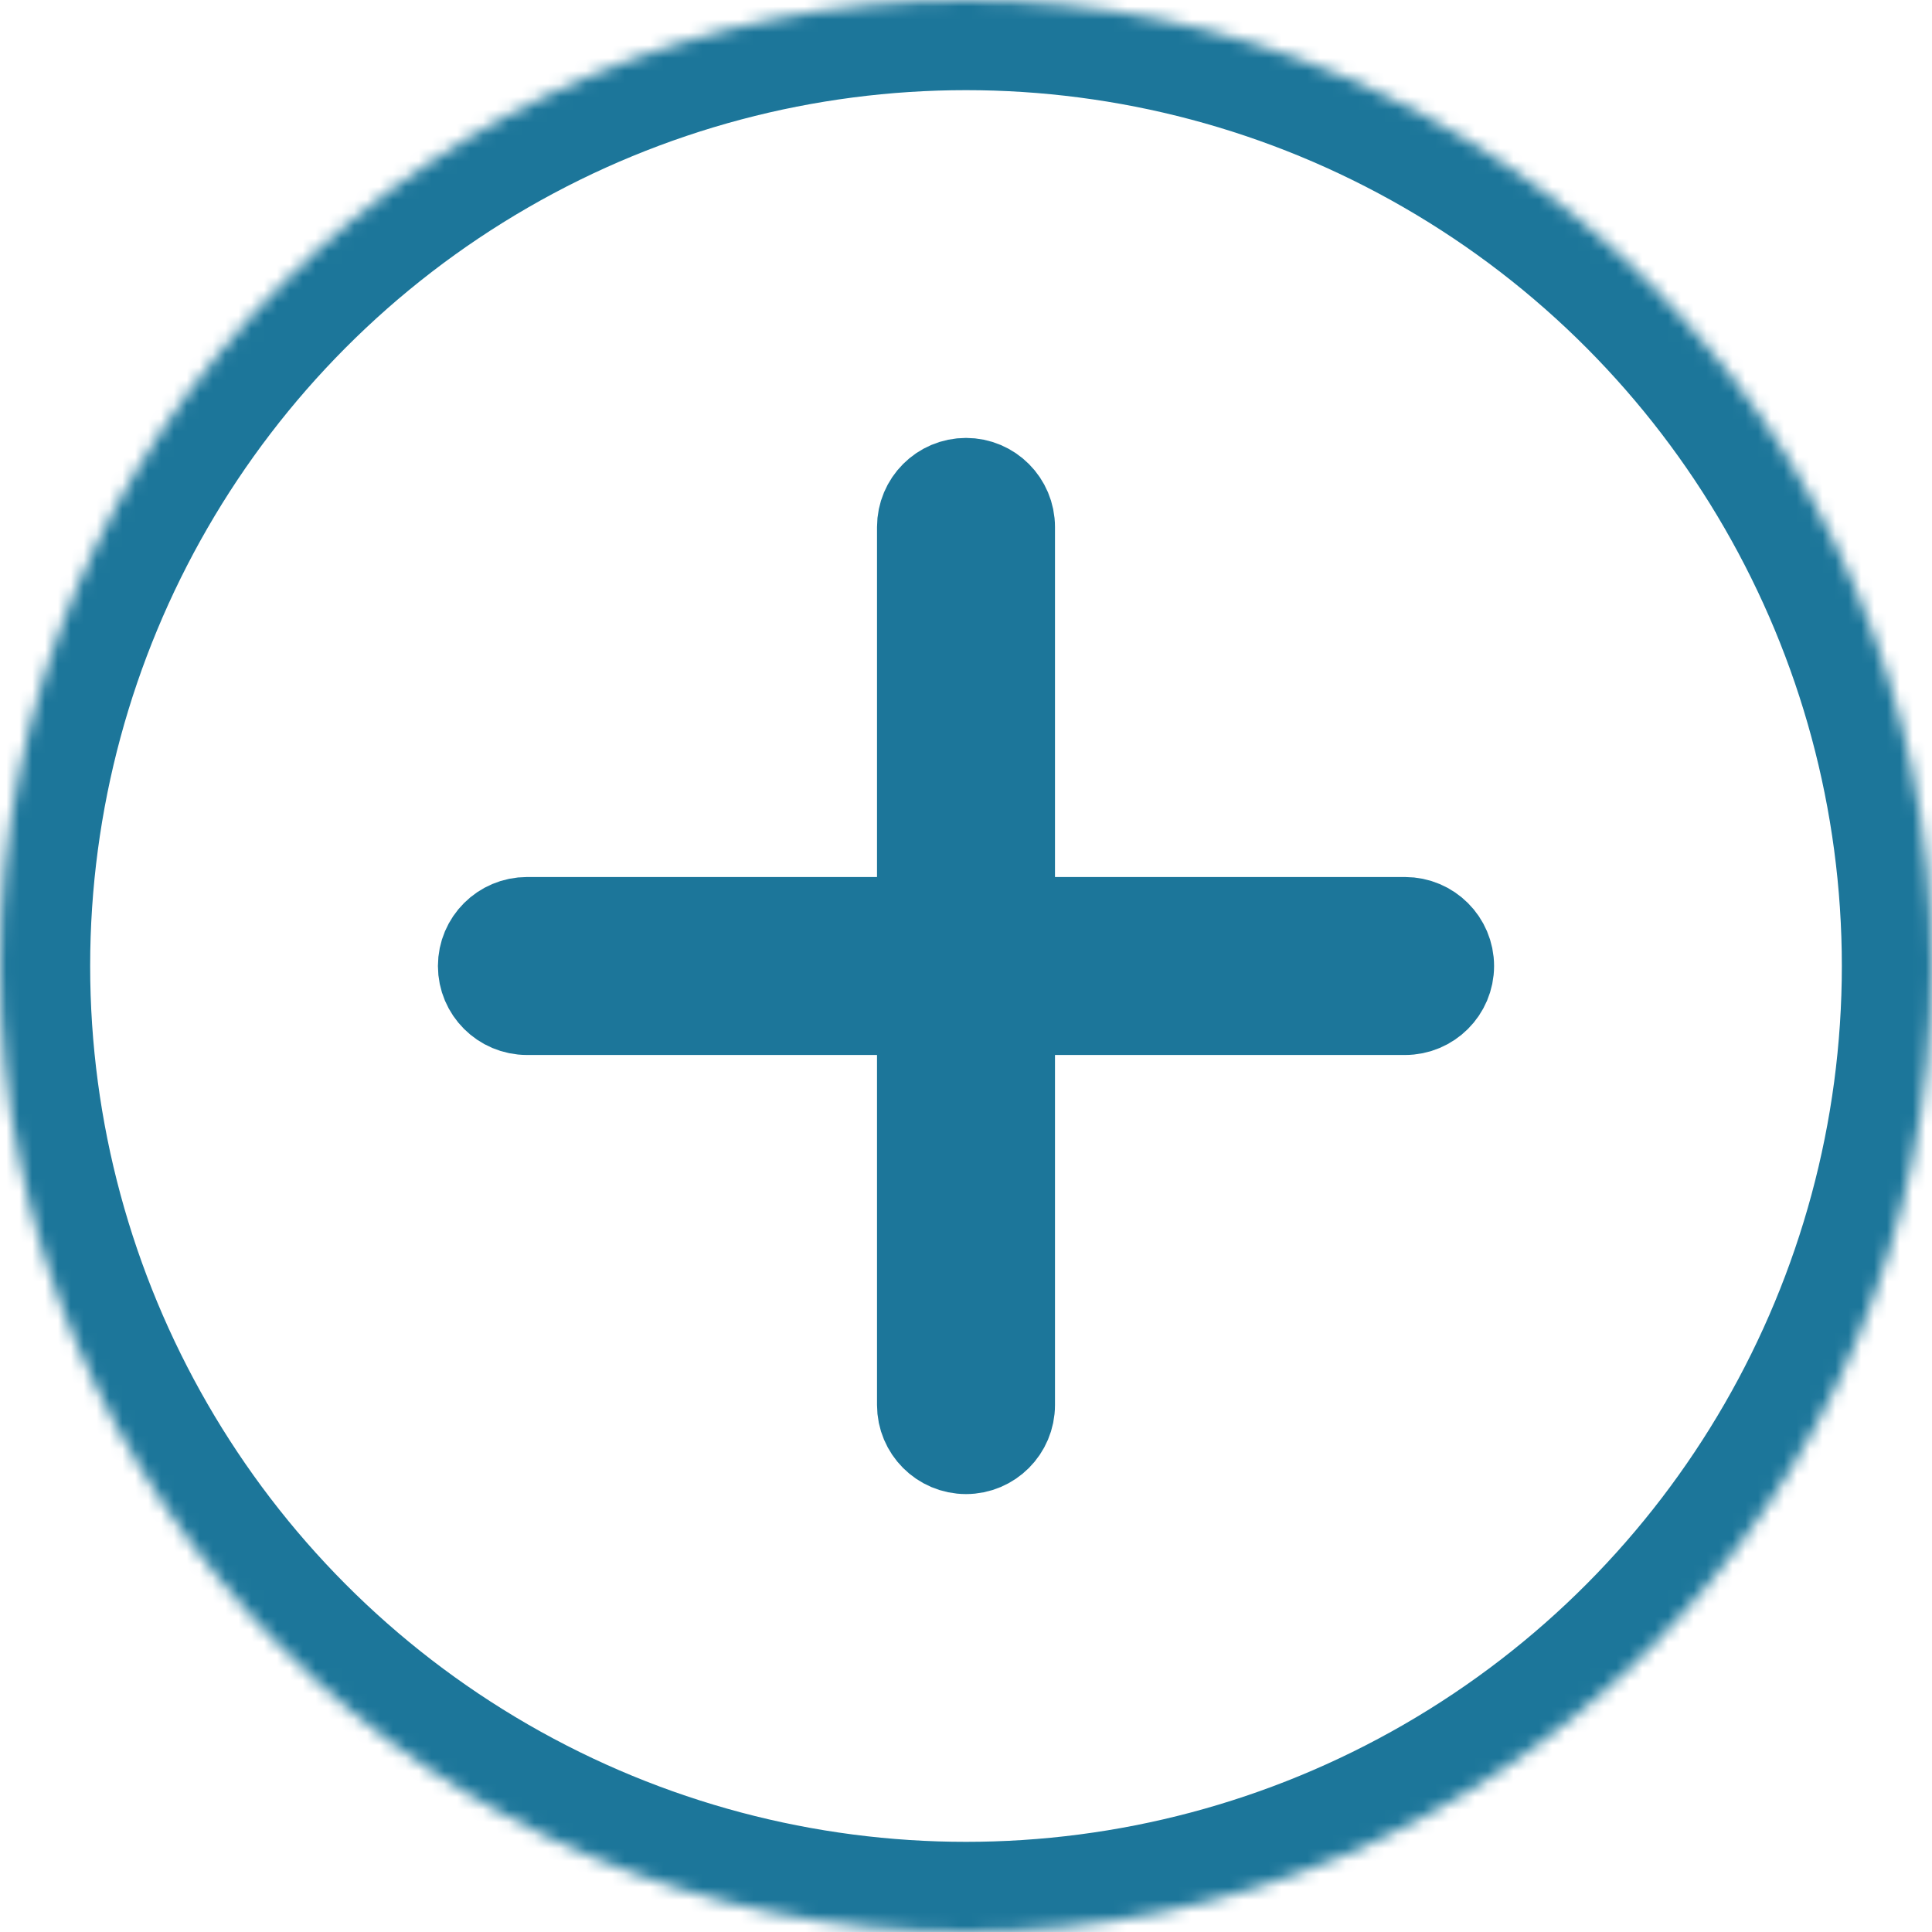 <?xml version="1.0" encoding="UTF-8"?>
<svg width="150px" height="150px" viewBox="0 0 150 150" version="1.1" xmlns="http://www.w3.org/2000/svg" xmlns:xlink="http://www.w3.org/1999/xlink">
    <!-- Generator: Sketch 41.1 (35376) - http://www.bohemiancoding.com/sketch -->
    <title>add</title>
    <desc>Created with Sketch.</desc>
    <defs>
        <circle id="path-1" cx="75" cy="75" r="75"></circle>
    </defs>
    <g id="Icon" stroke="none" stroke-width="1" fill="none" fill-rule="evenodd">
        <g id="add">
            <g id="Icon">
                <g id="App-UI">
                    <g id="Icon">
                        <g id="Oval-Clipped">
                            <mask id="mask-2" fill="white">
                                <use xlink:href="#path-1"></use>
                            </mask>
                            <g id="path-1"></g>
                            <g id="Oval" mask="url(#mask-2)" stroke-width="14" stroke="#1C769A">
                                <circle id="path-1" cx="75" cy="75" r="75"></circle>
                            </g>
                        </g>
                        <path d="M78.409,71.591 L78.409,40.917 C78.409,39.032 76.883,37.5 75,37.5 C73.121,37.5 71.591,39.03 71.591,40.917 L71.591,71.591 L40.917,71.591 C39.032,71.591 37.5,73.117 37.5,75 C37.5,76.879 39.03,78.409 40.917,78.409 L71.591,78.409 L71.591,109.083 C71.591,110.968 73.117,112.5 75,112.5 C76.879,112.5 78.409,110.97 78.409,109.083 L78.409,78.409 L109.083,78.409 C110.968,78.409 112.5,76.883 112.5,75 C112.5,73.121 110.97,71.591 109.083,71.591 L78.409,71.591 Z" id="Plus-Icon" stroke="#1C769A" stroke-width="7"></path>
                    </g>
                </g>
            </g>
        </g>
    </g>
</svg>